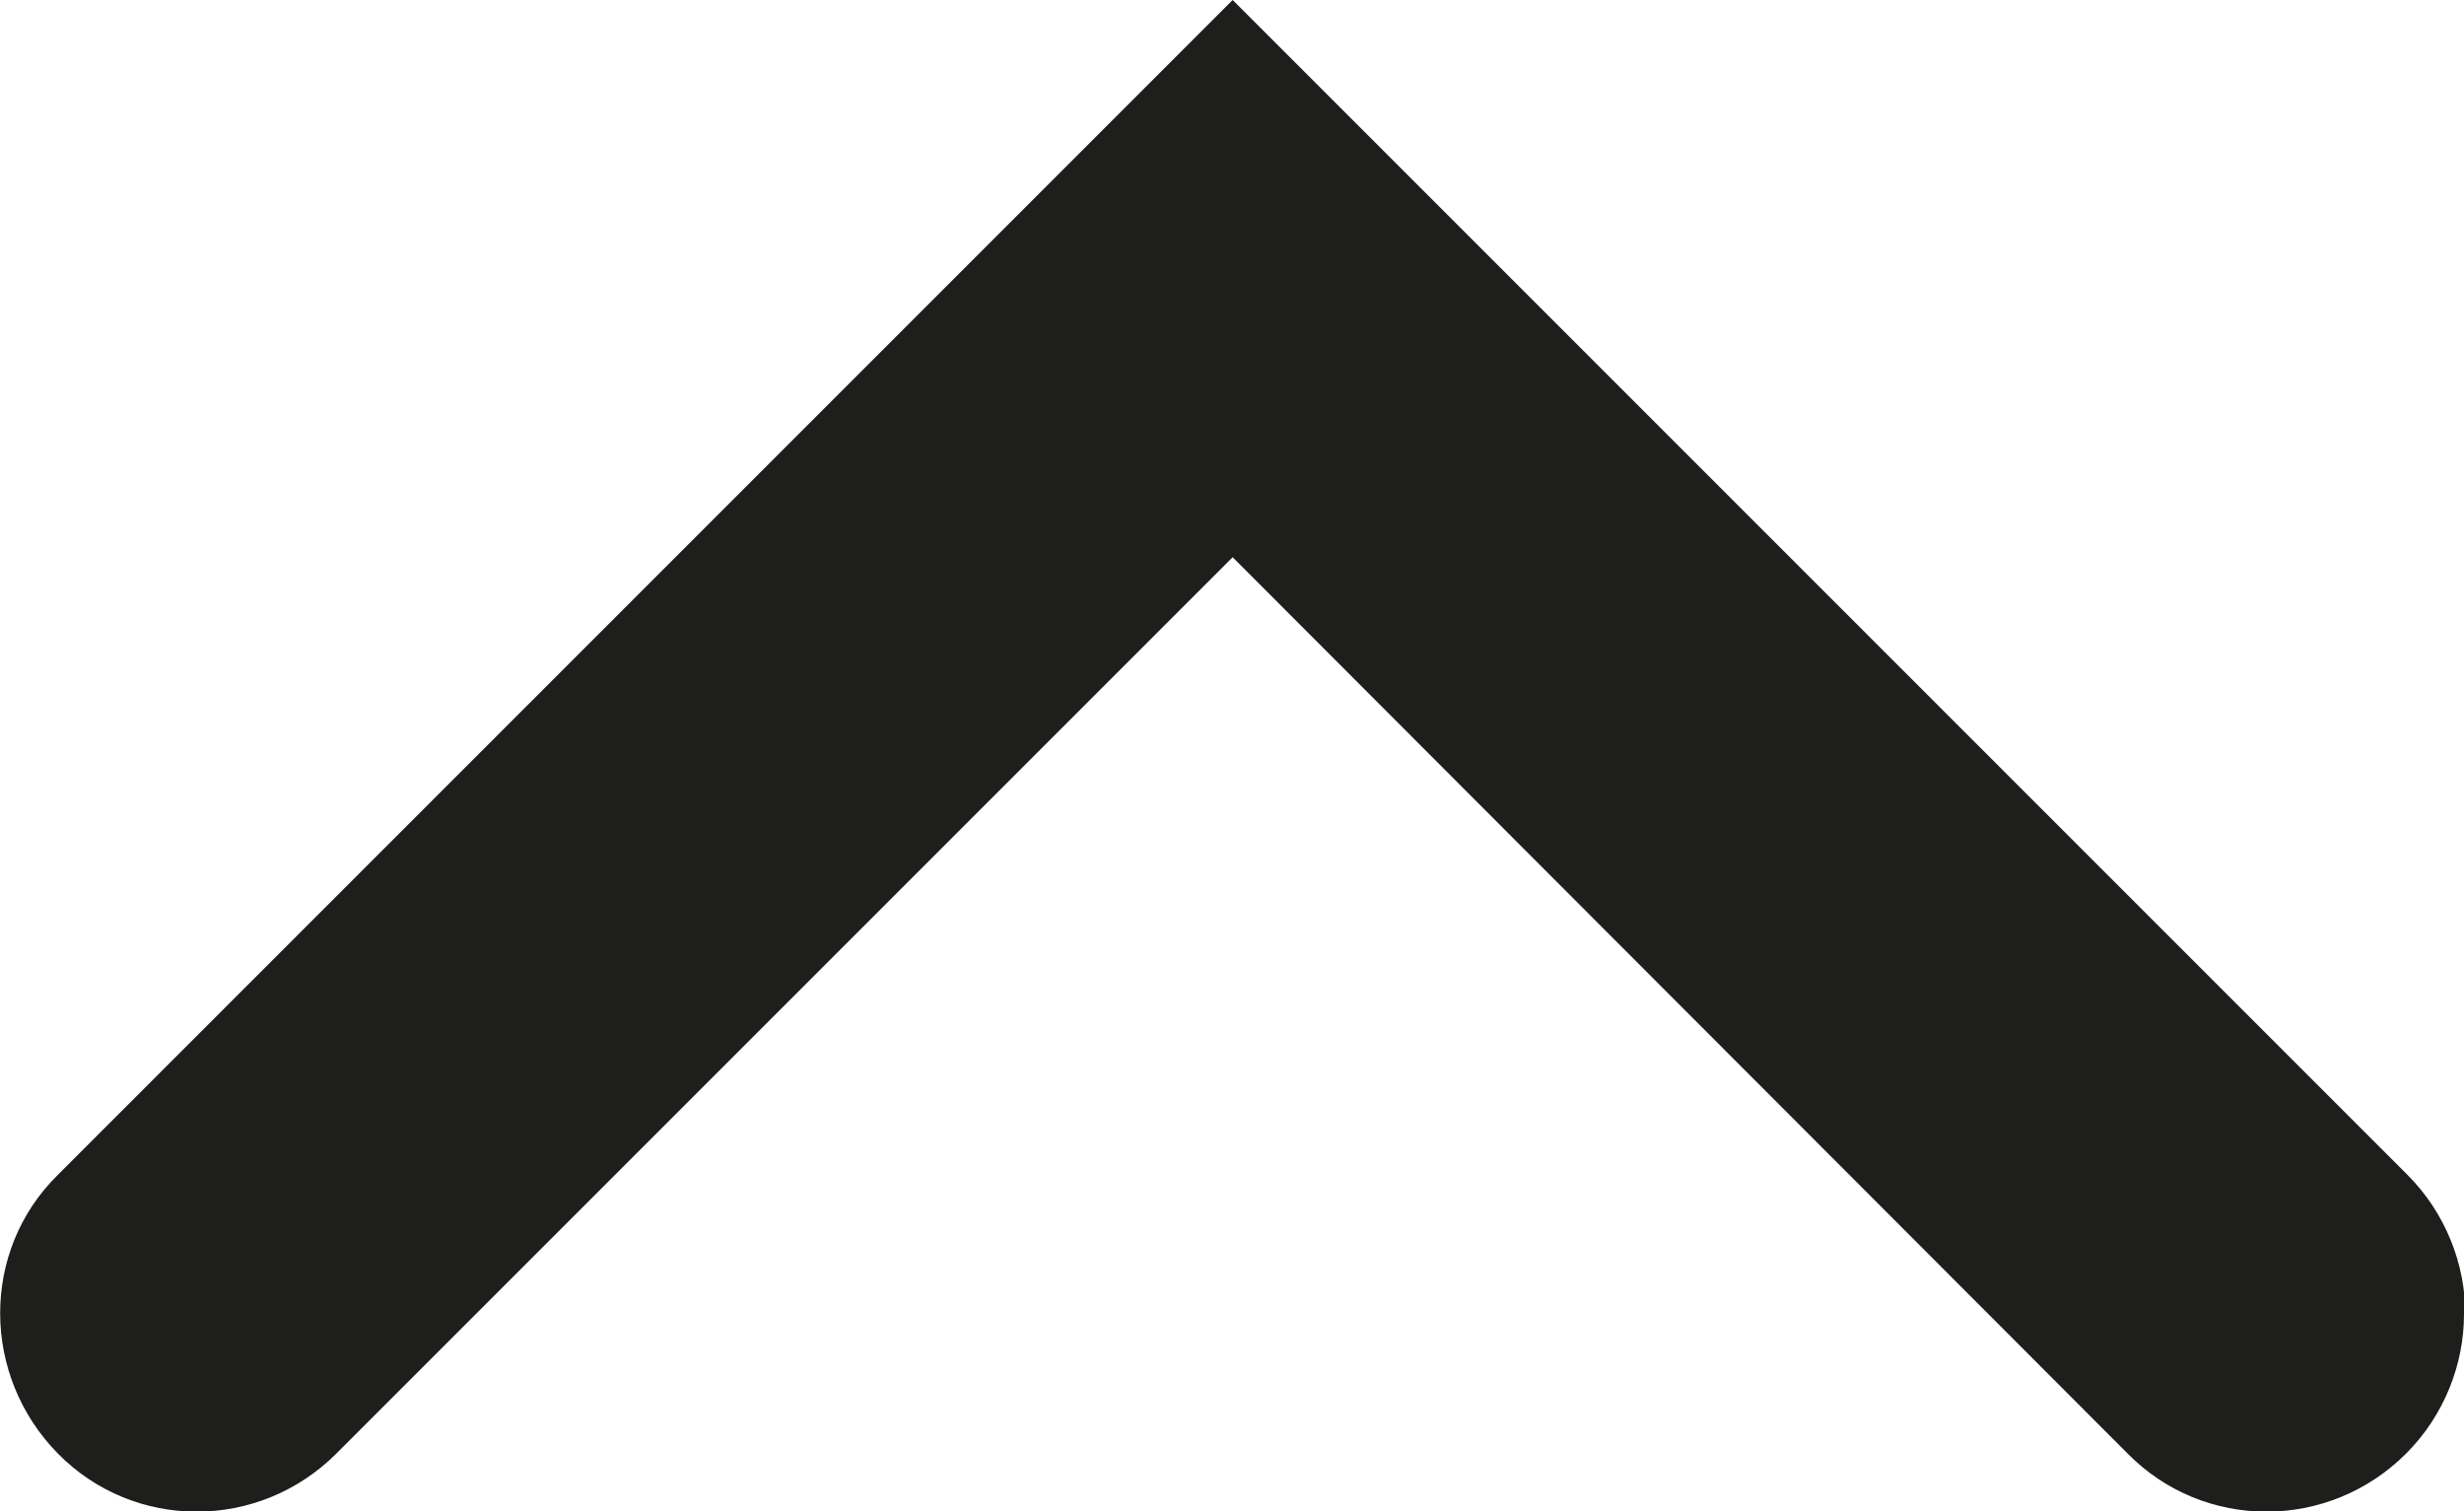 <?xml version="1.0" encoding="UTF-8"?><svg id="Ebene_2" xmlns="http://www.w3.org/2000/svg" viewBox="0 0 18.75 11.5"><defs><style>.cls-1{fill:#1e1e1c;}</style></defs><g id="_x33_219"><path class="cls-1" d="M18.75,10c0,.38-.15.77-.44,1.06-.59.59-1.54.59-2.12,0l-6.81-6.82-6.82,6.82c-.59.59-1.54.59-2.12,0s-.59-1.54,0-2.12L9.38,0l8.94,8.94c.29.29.44.68.44,1.06Z"/></g></svg>